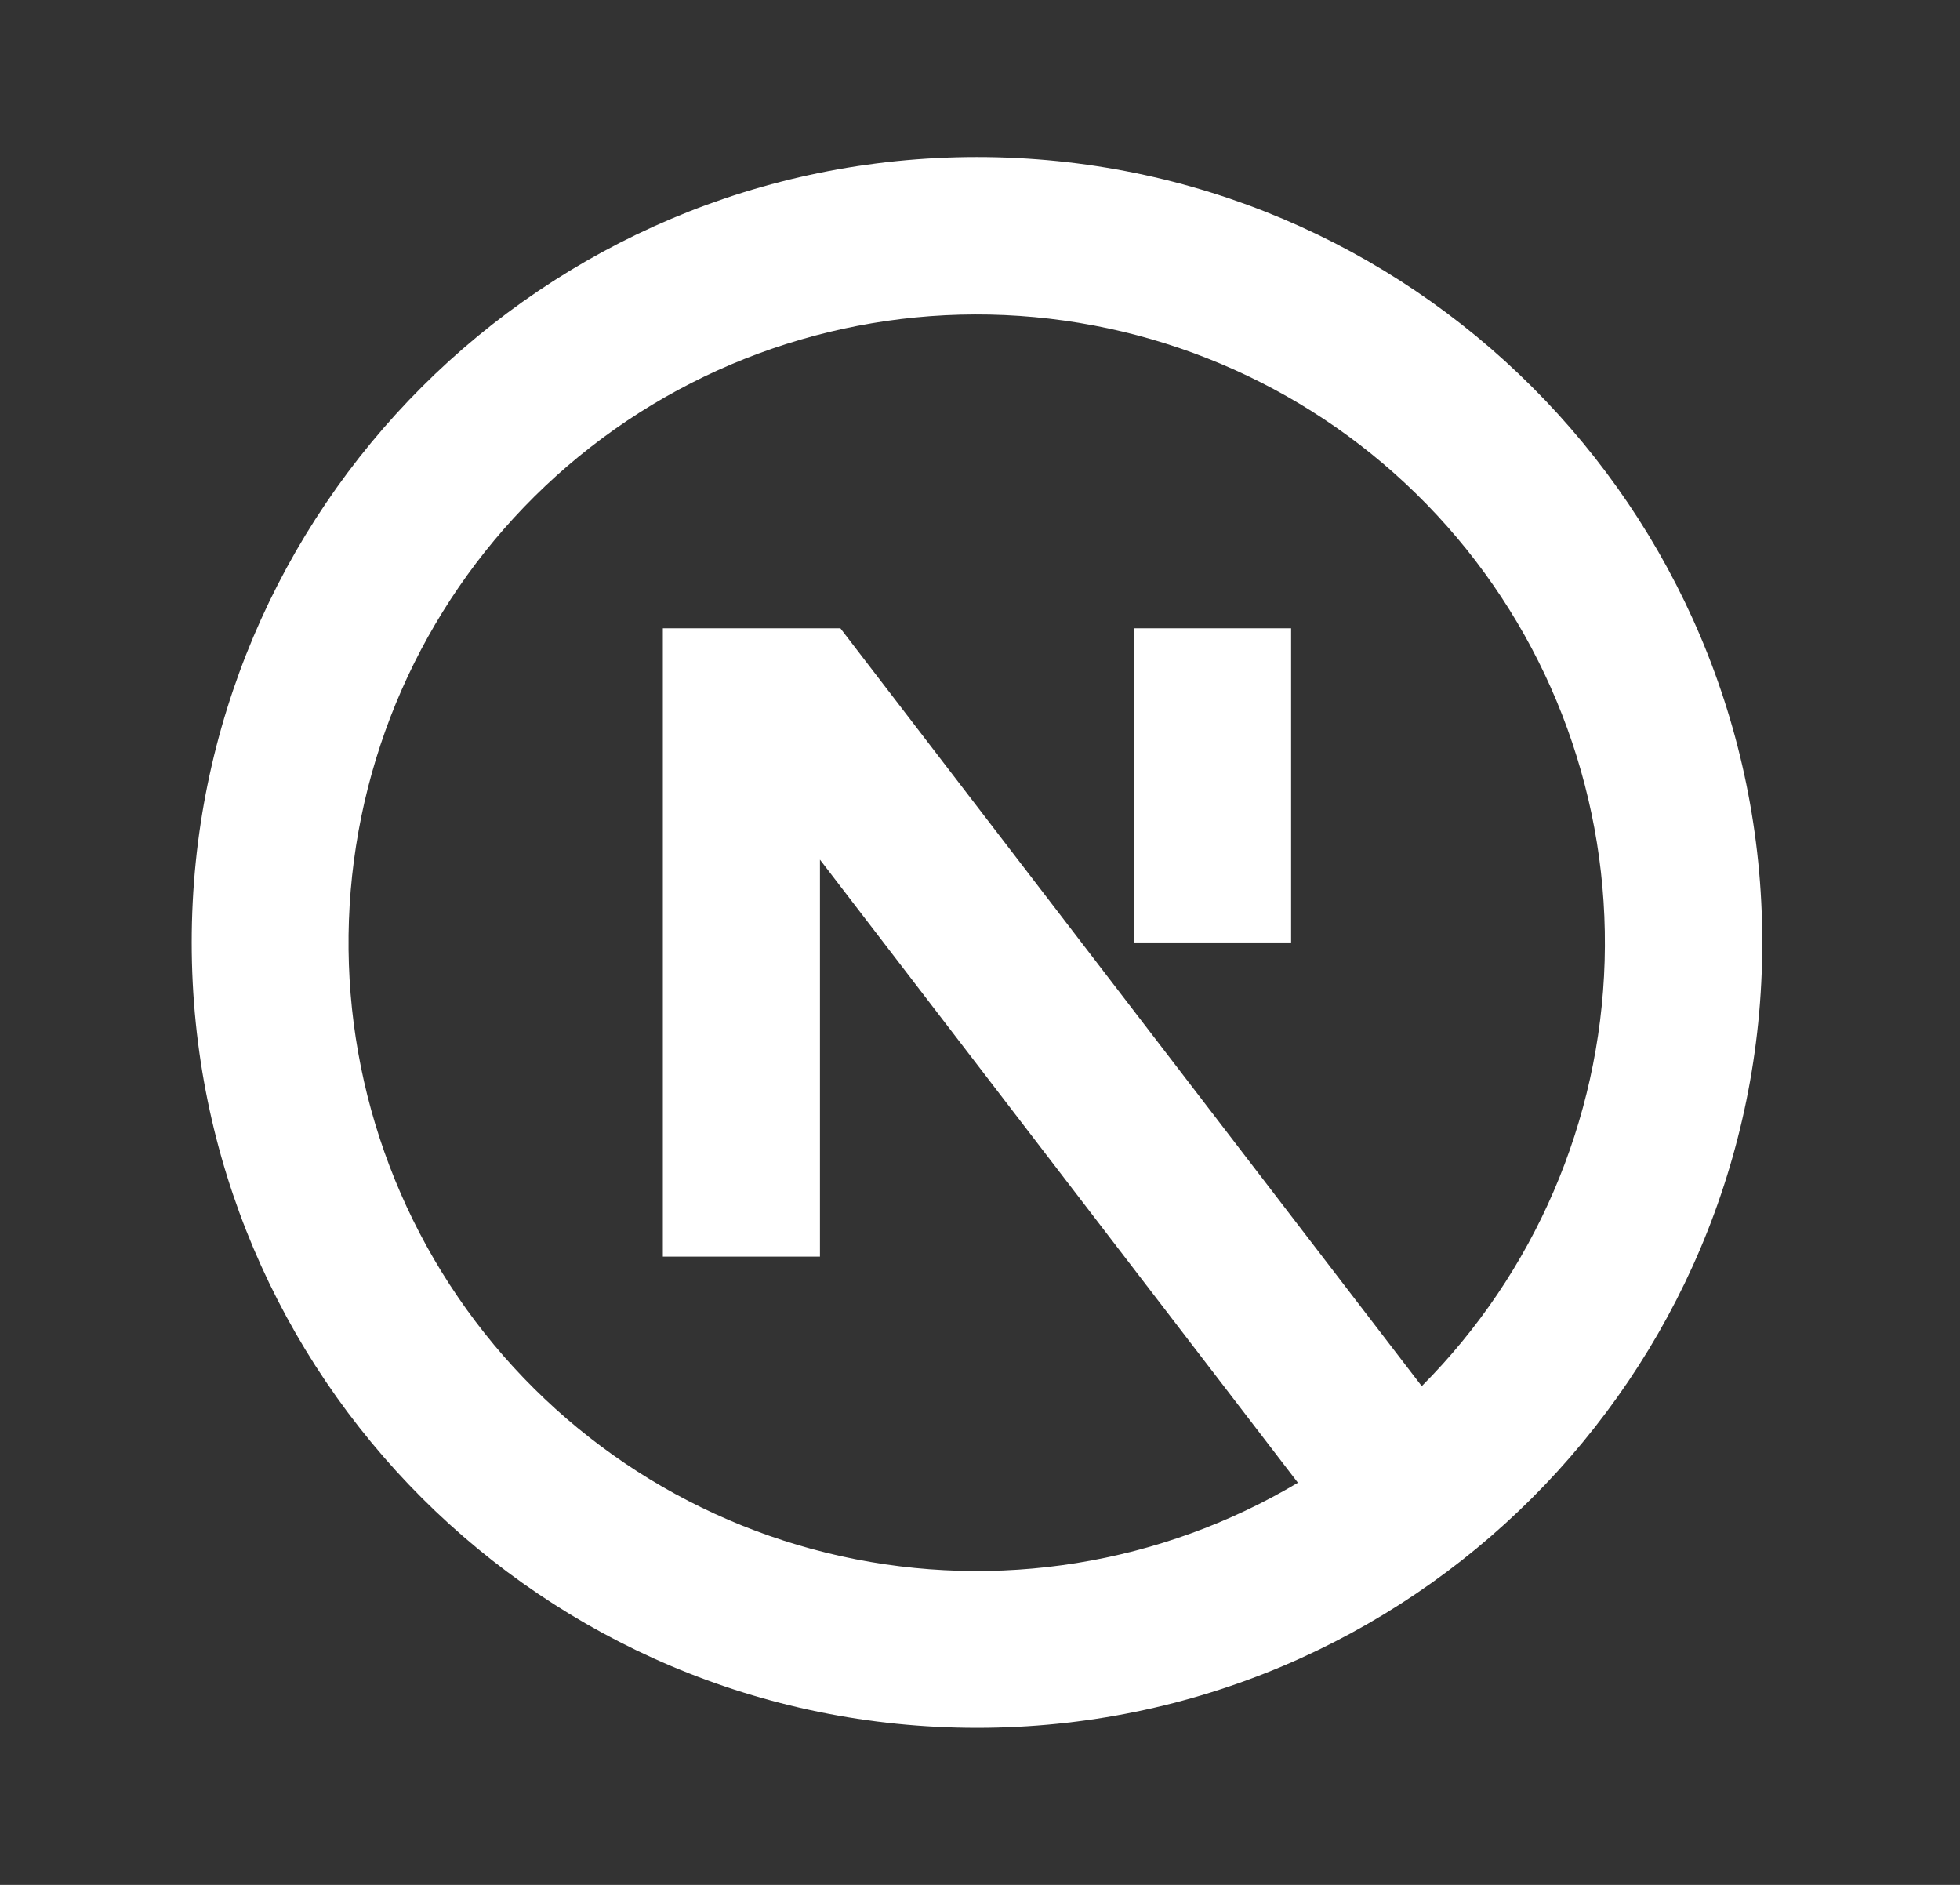 <svg width="26" height="25" viewBox="0 0 26 25" fill="none" xmlns="http://www.w3.org/2000/svg">
<rect x="0" y="0" width="26" height="25" fill="#333333" stroke="none"/>
<path d="M18.86 18.385L11.148 8.333H8.793V16.667H10.877V11.402L17.217 19.666C15.396 20.75 13.229 21.098 11.159 20.641C9.09 20.184 7.272 18.956 6.076 17.205C4.88 15.455 4.396 13.315 4.723 11.22C5.049 9.126 6.161 7.235 7.833 5.931C9.505 4.628 11.611 4.011 13.722 4.206C15.832 4.401 17.79 5.392 19.195 6.979C20.601 8.566 21.348 10.629 21.286 12.748C21.224 14.867 20.357 16.882 18.861 18.384M12.96 22.917C18.713 22.917 23.377 18.253 23.377 12.5C23.377 6.747 18.713 2.083 12.96 2.083C7.207 2.083 2.543 6.747 2.543 12.5C2.543 18.253 7.207 22.917 12.96 22.917ZM15.043 12.5V8.333H17.127V12.5H15.043Z" fill="white"/>
</svg>
